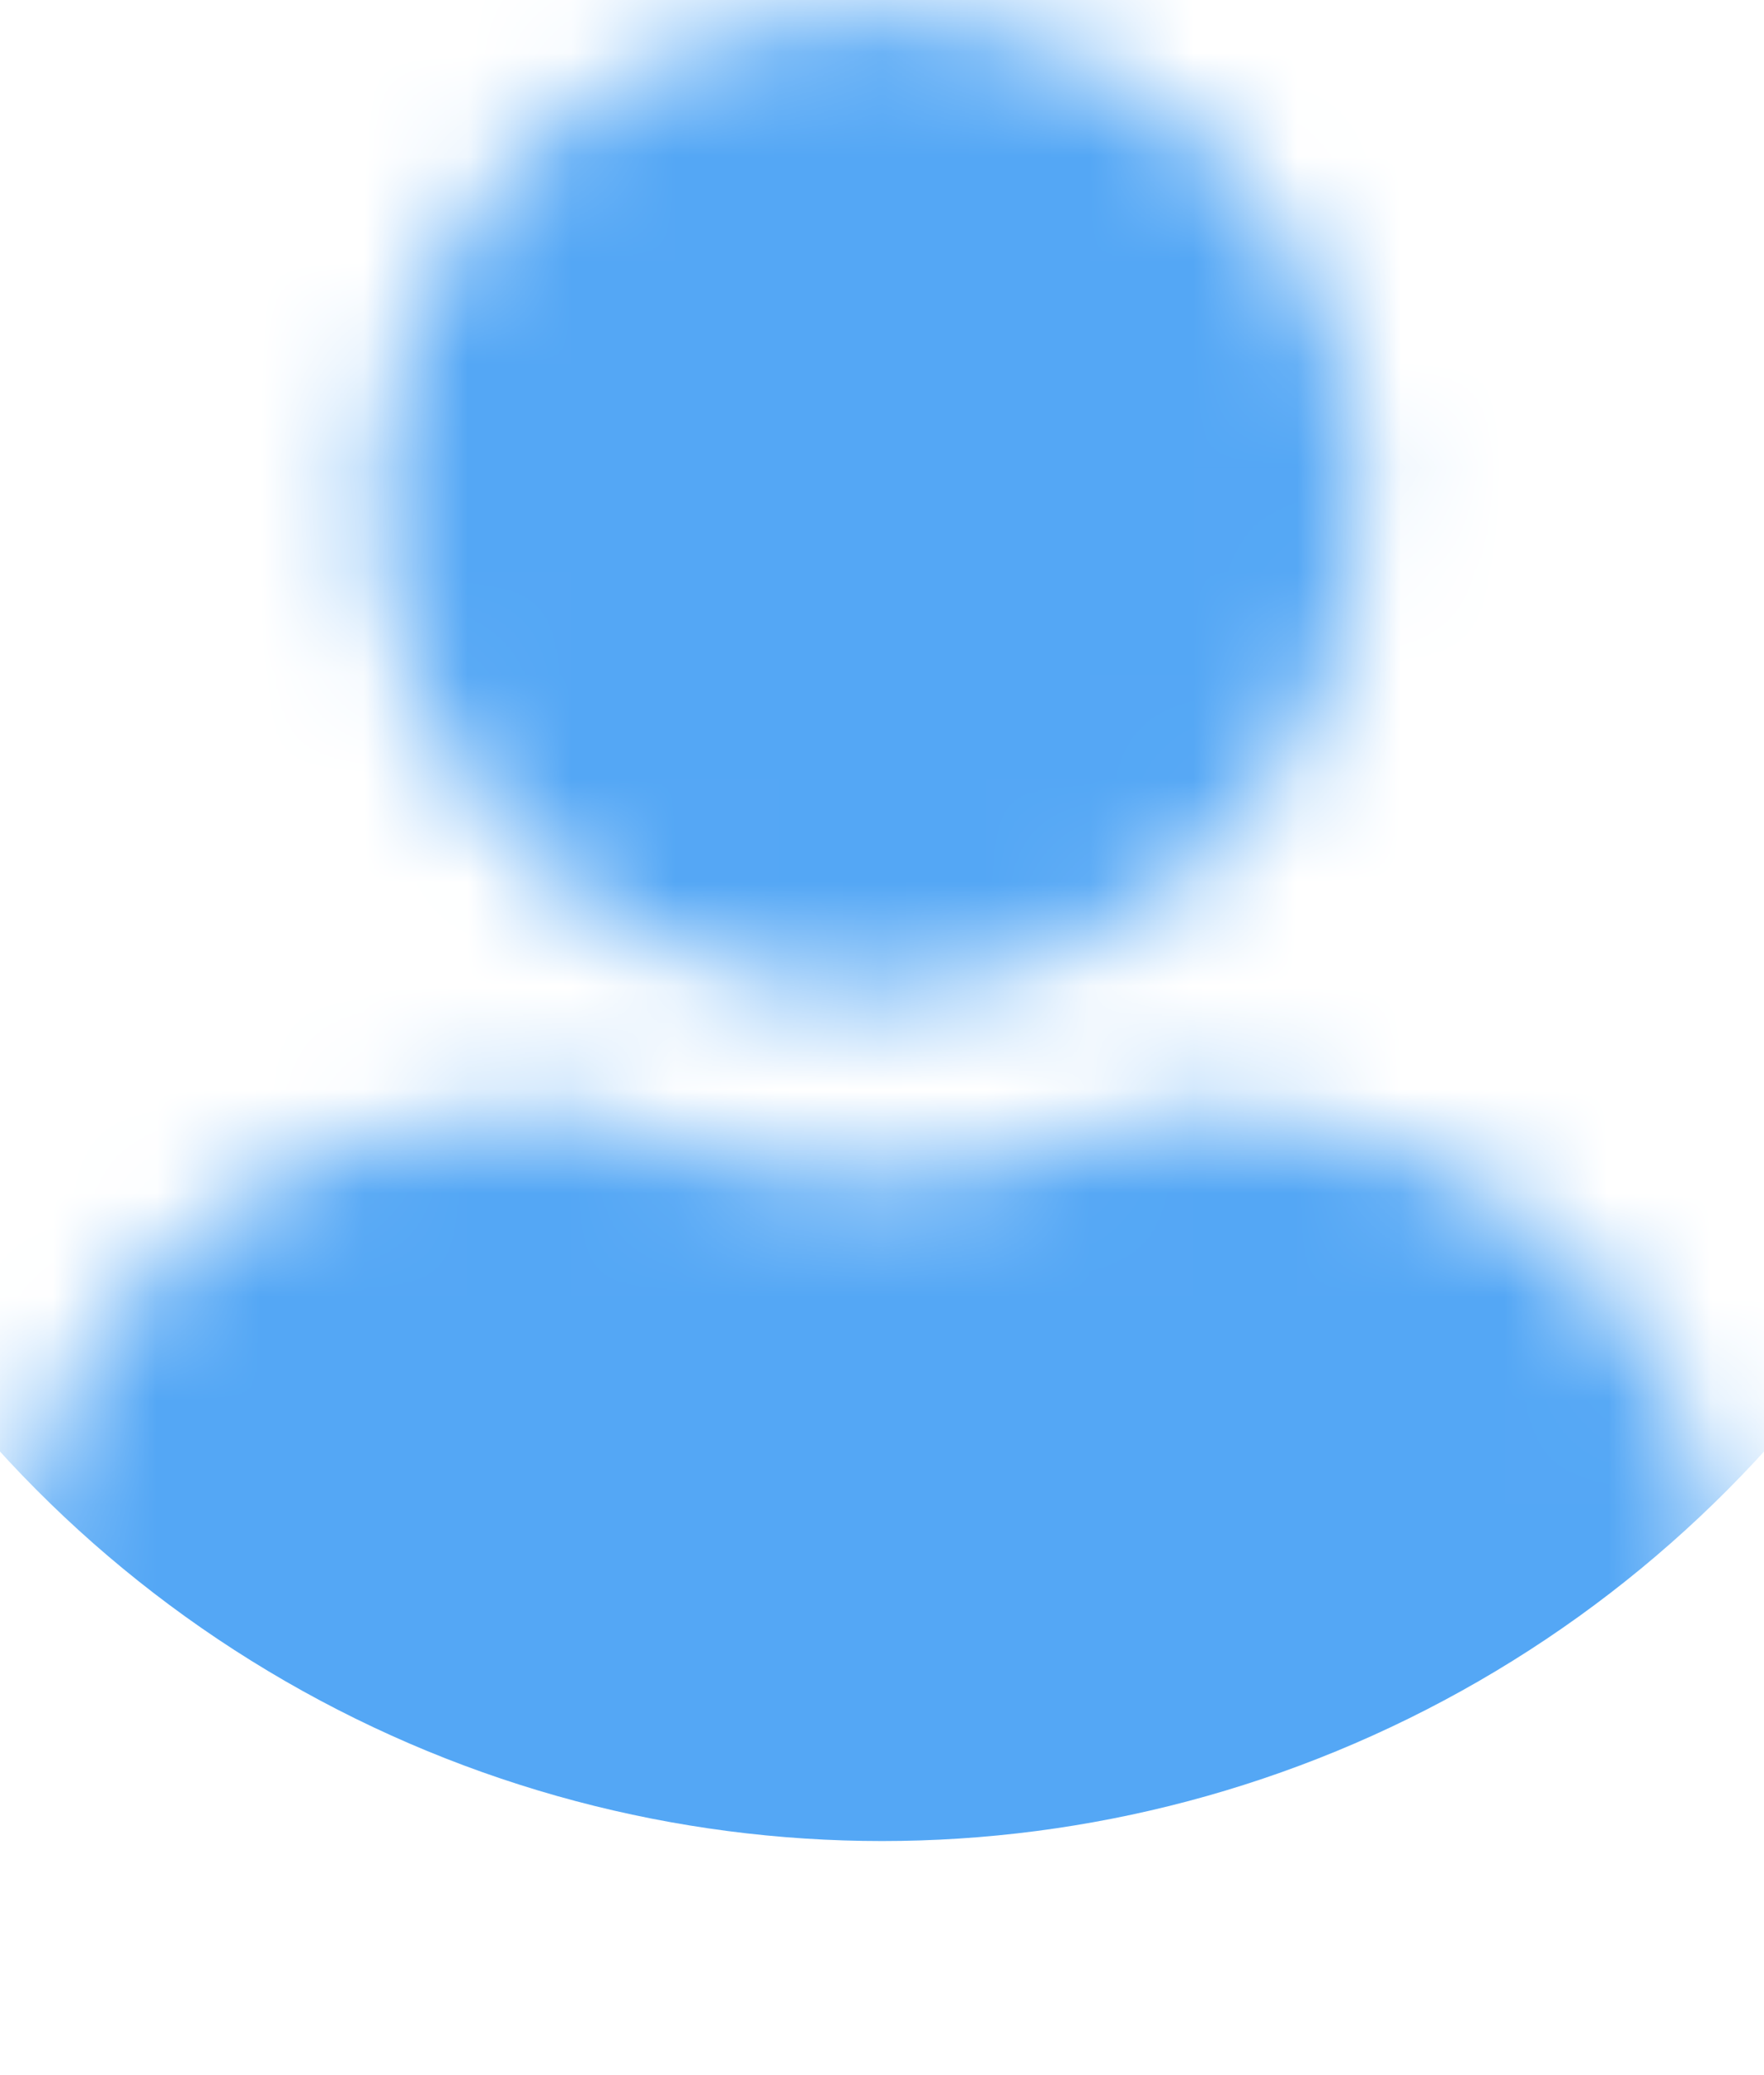 <svg width="17" height="20" viewBox="0 0 17 20" fill="none" xmlns="http://www.w3.org/2000/svg">
<mask id="mask0_1235_15017" style="mask-type:alpha" maskUnits="userSpaceOnUse" x="0" y="0" width="17" height="20">
<g clip-path="url(#clip0_1235_15017)">
<path d="M13.118 4.839C13.118 5.774 12.84 6.688 12.318 7.465C11.797 8.243 11.056 8.849 10.188 9.207C9.321 9.565 8.367 9.658 7.446 9.476C6.526 9.293 5.68 8.843 5.016 8.182C4.353 7.521 3.9 6.678 3.717 5.761C3.534 4.844 3.628 3.894 3.987 3.03C4.347 2.166 4.955 1.427 5.735 0.908C6.516 0.388 7.434 0.111 8.372 0.111C9.631 0.111 10.838 0.609 11.728 1.496C12.618 2.382 13.118 3.585 13.118 4.839Z" fill="black"/>
<path d="M11.694 10.748H11.075C10.228 11.138 9.306 11.339 8.372 11.339C7.439 11.339 6.517 11.138 5.669 10.748H5.05C3.728 10.749 2.461 11.272 1.527 12.203C0.592 13.134 0.067 14.396 0.067 15.713L0.067 17.249C0.067 17.719 0.254 18.17 0.588 18.503C0.922 18.835 1.374 19.022 1.846 19.022H14.898C15.37 19.022 15.823 18.835 16.157 18.503C16.49 18.17 16.678 17.719 16.678 17.249V15.713C16.677 14.396 16.152 13.134 15.218 12.203C14.283 11.272 13.016 10.749 11.694 10.748Z" fill="black"/>
</g>
</mask>
<g mask="url(#mask0_1235_15017)">
<circle cx="8.5" cy="6.244" r="11.5" fill="#54A7F5"/>
</g>
<defs>
<clipPath id="clip0_1235_15017">
<rect width="16.611" height="18.911" fill="white" transform="translate(0.067 0.111)"/>
</clipPath>
</defs>
</svg>
